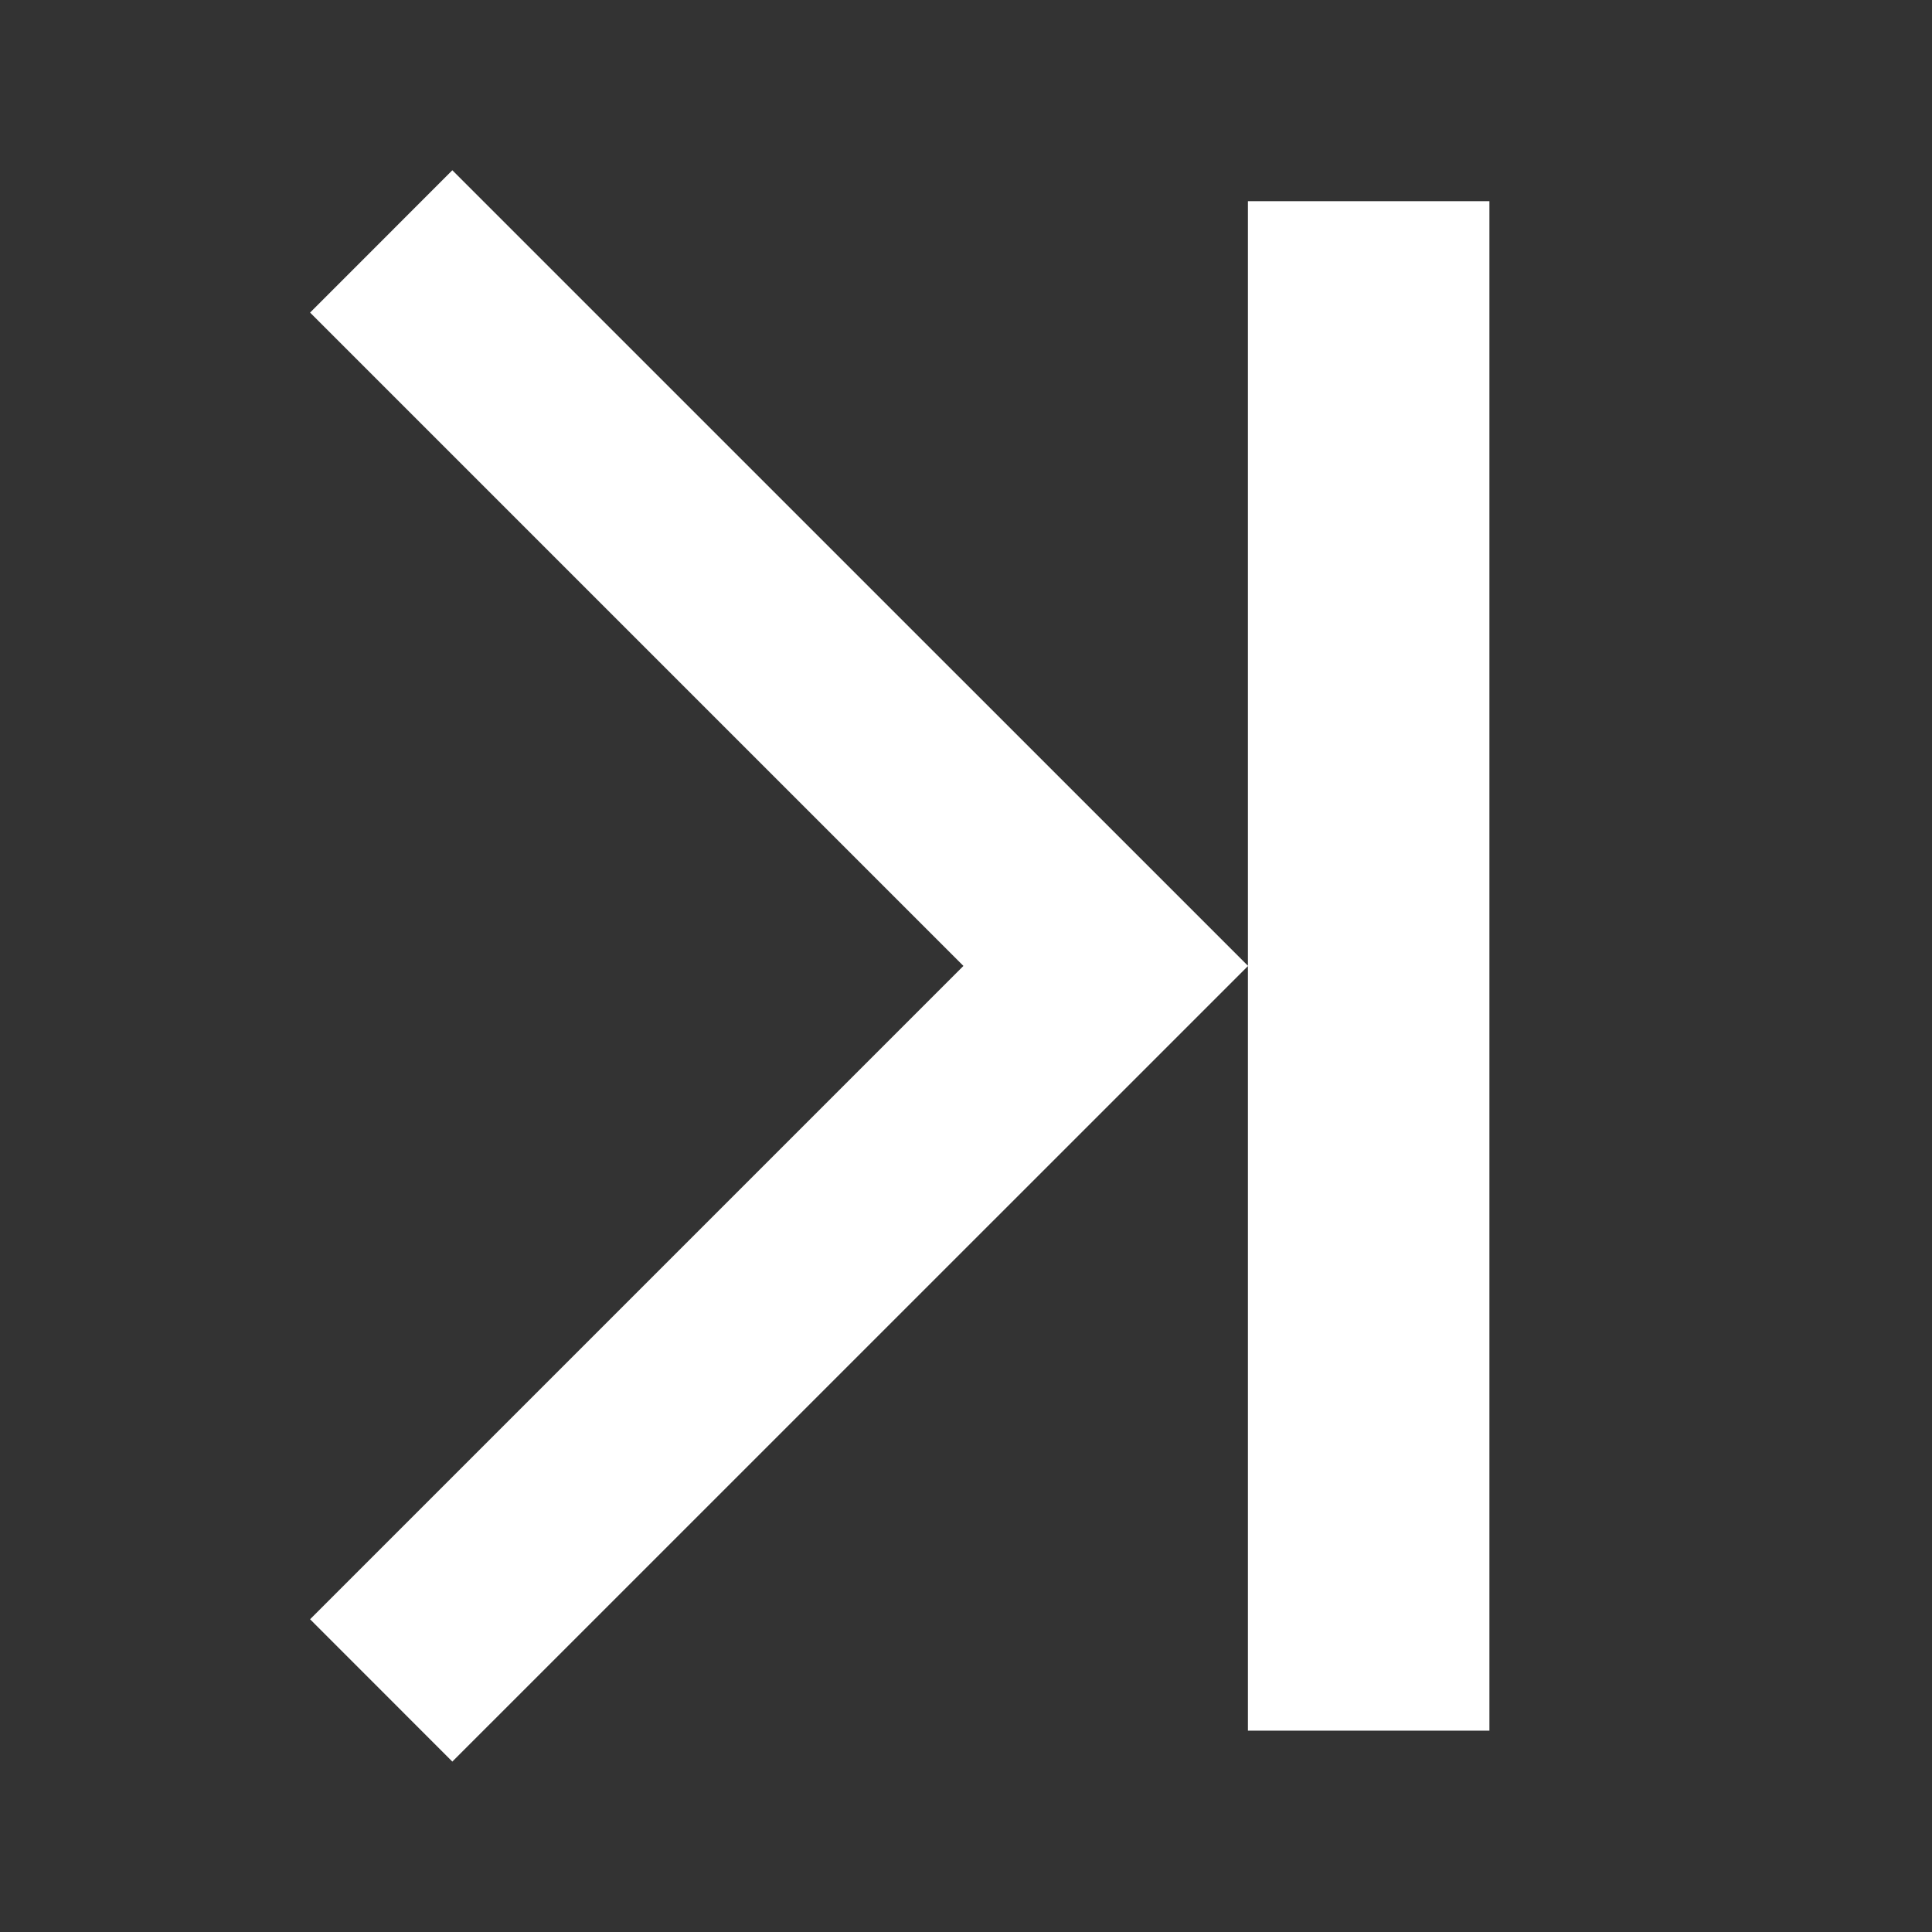 <svg viewBox="0 0 24 24" xmlns="http://www.w3.org/2000/svg">
<rect x="0" y="0" width="24" height="24" fill="#333333" stroke="none"/>
<path d="m3.852 3.883 8.116 8.116-8.116 8.116 1.767 1.768 9.883-9.882v9.498h3v-19h-3v9.498L5.619 2.115 3.852 3.883Z" fill="#fff"/>
</svg>